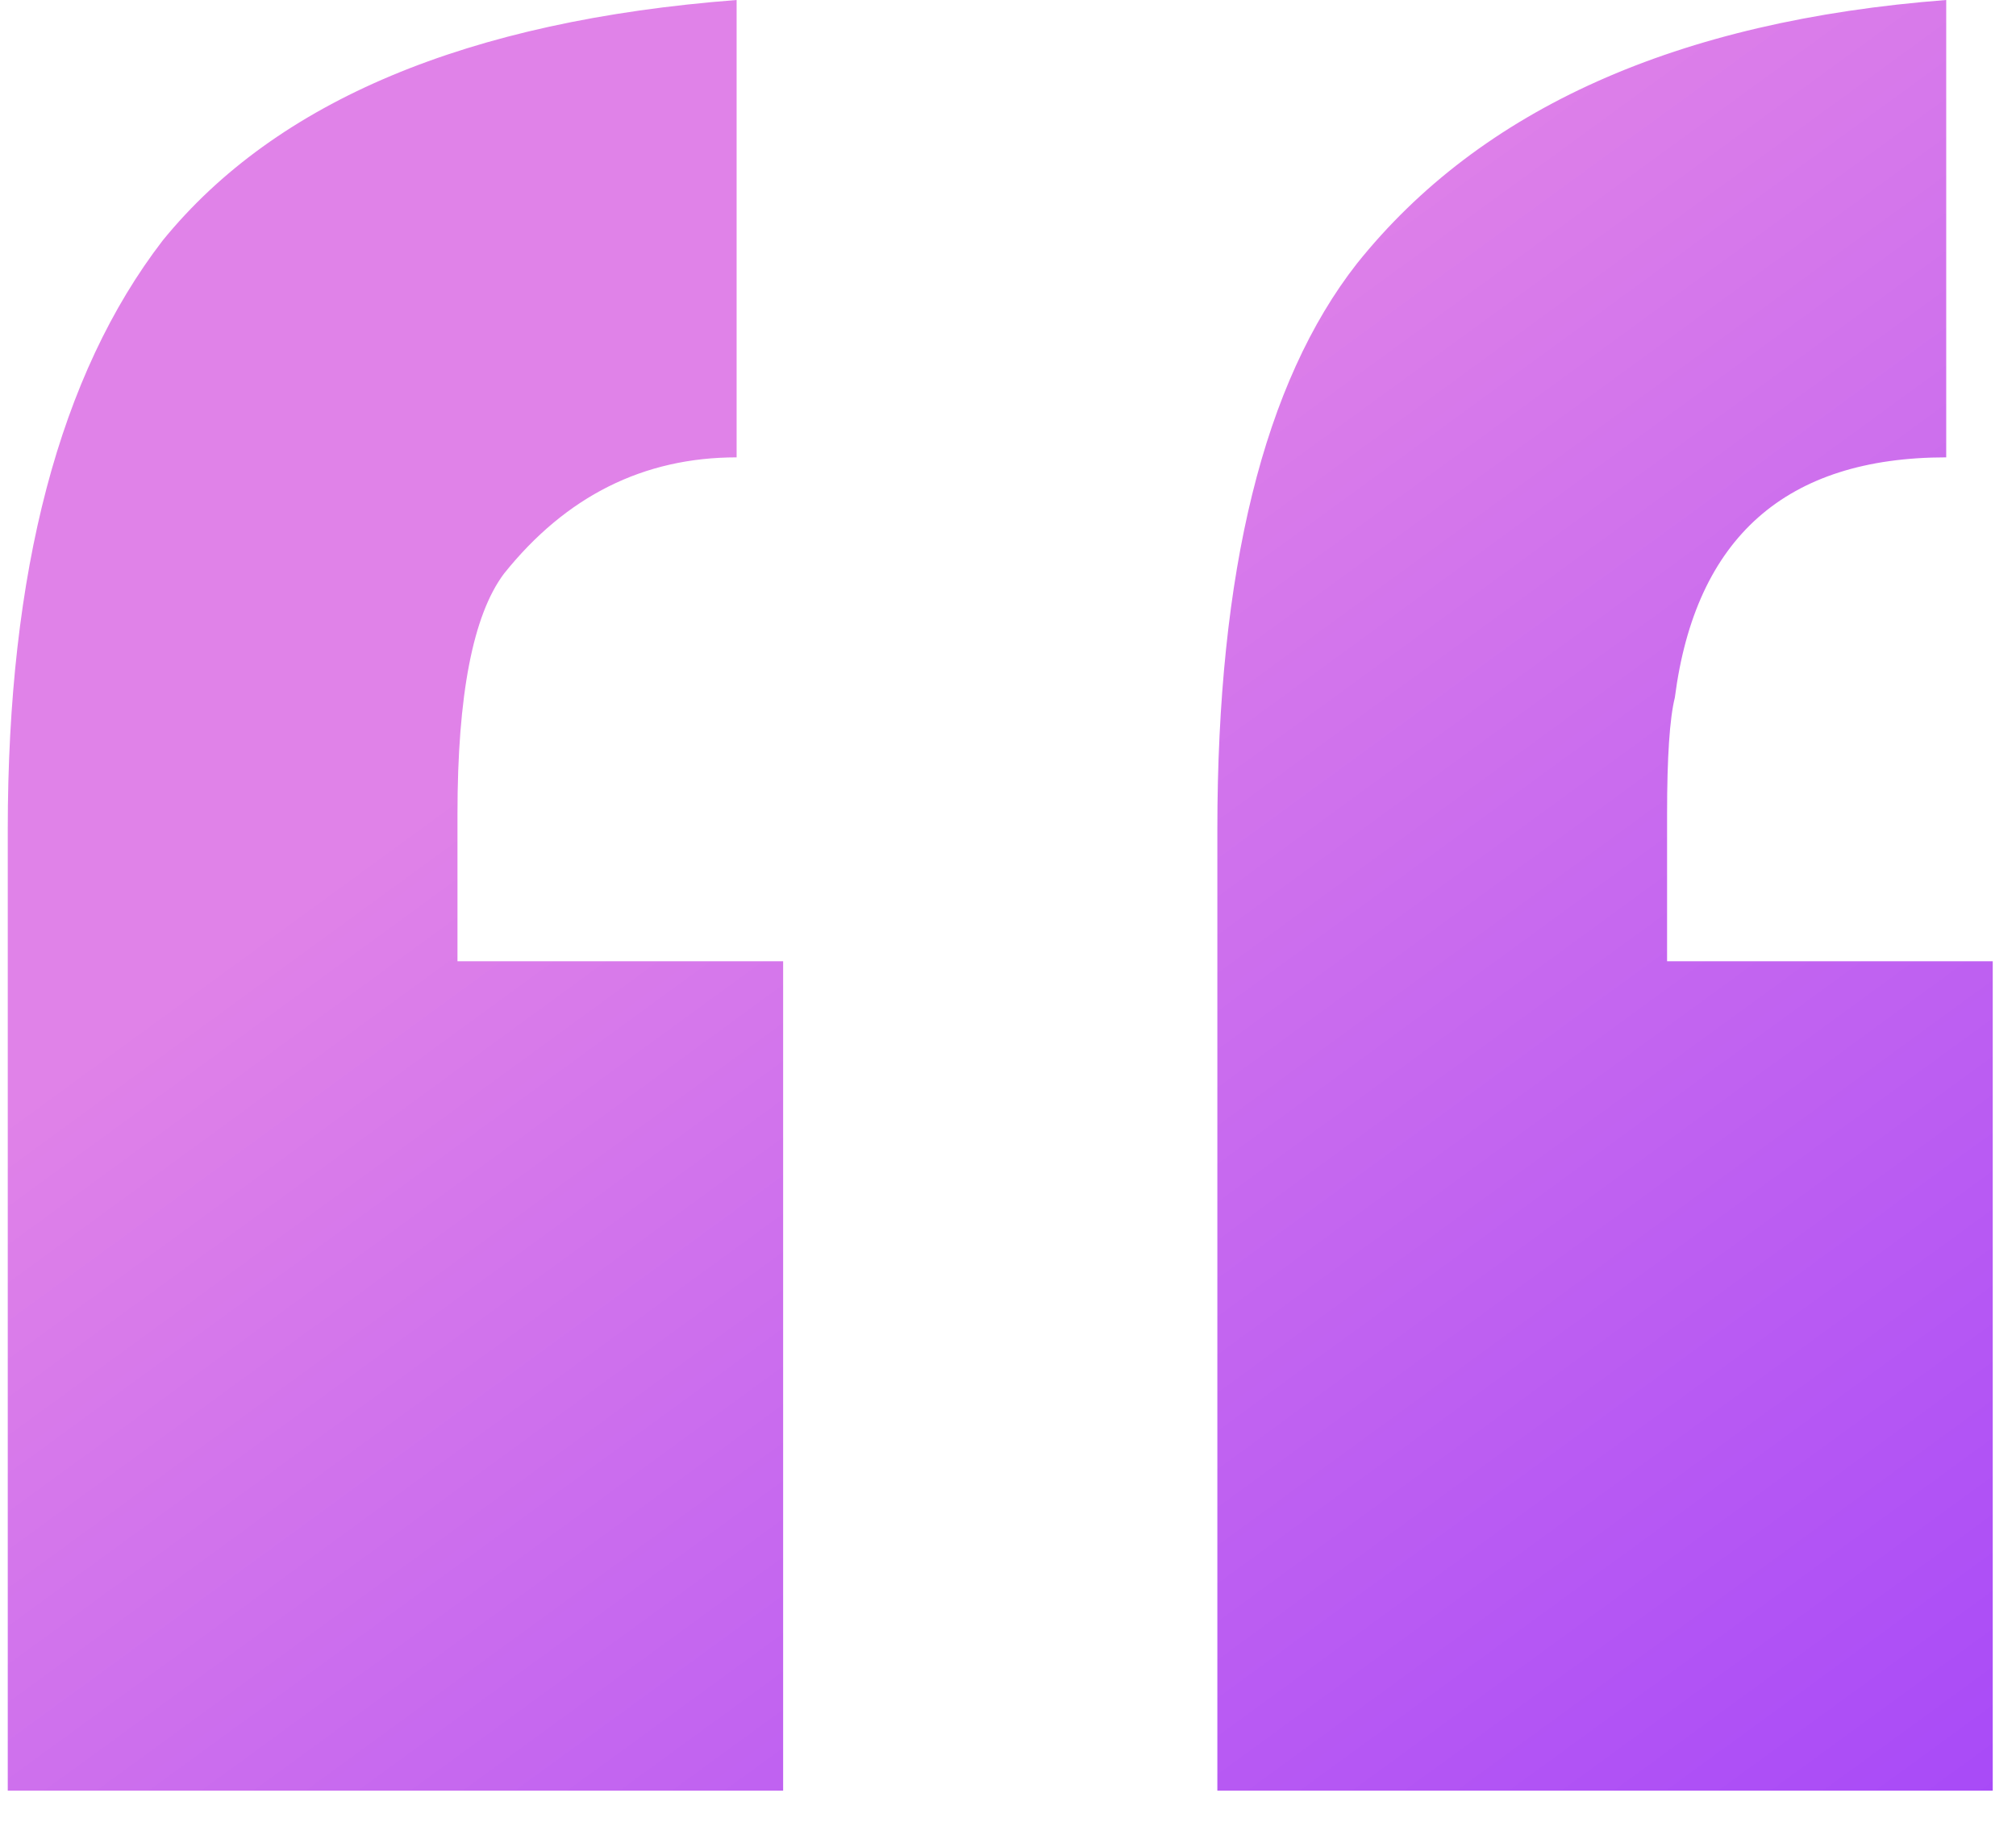 <svg width="52" height="47" viewBox="0 0 52 47" fill="none" xmlns="http://www.w3.org/2000/svg">
<path d="M20.2 46.2H0.2V21.4C0.2 14.733 1.533 9.667 4.2 6.2C7.133 2.6 12.067 0.533 19 -1.19209e-05V11.8C16.6 11.8 14.6 12.8 13 14.8C12.2 15.867 11.8 17.933 11.8 21V24.8H20.2V46.2ZM51.4 46.2H31.4V21.4C31.4 14.733 32.6 9.867 35 6.8C38.2 2.8 43.267 0.533 50.2 -1.19209e-05V11.8C46.067 11.8 43.733 13.867 43.2 18C43.067 18.533 43 19.533 43 21V24.8H51.4V46.2Z" fill="url(#paint0_linear_1451_25669)"/>
<defs>
<linearGradient id="paint0_linear_1451_25669" x1="22.961" y1="12.071" x2="62.322" y2="66.033" gradientUnits="userSpaceOnUse">
<stop stop-color="#E082E8"/>
<stop offset="1" stop-color="#8C2EFF"/>
</linearGradient>
</defs>
</svg>
